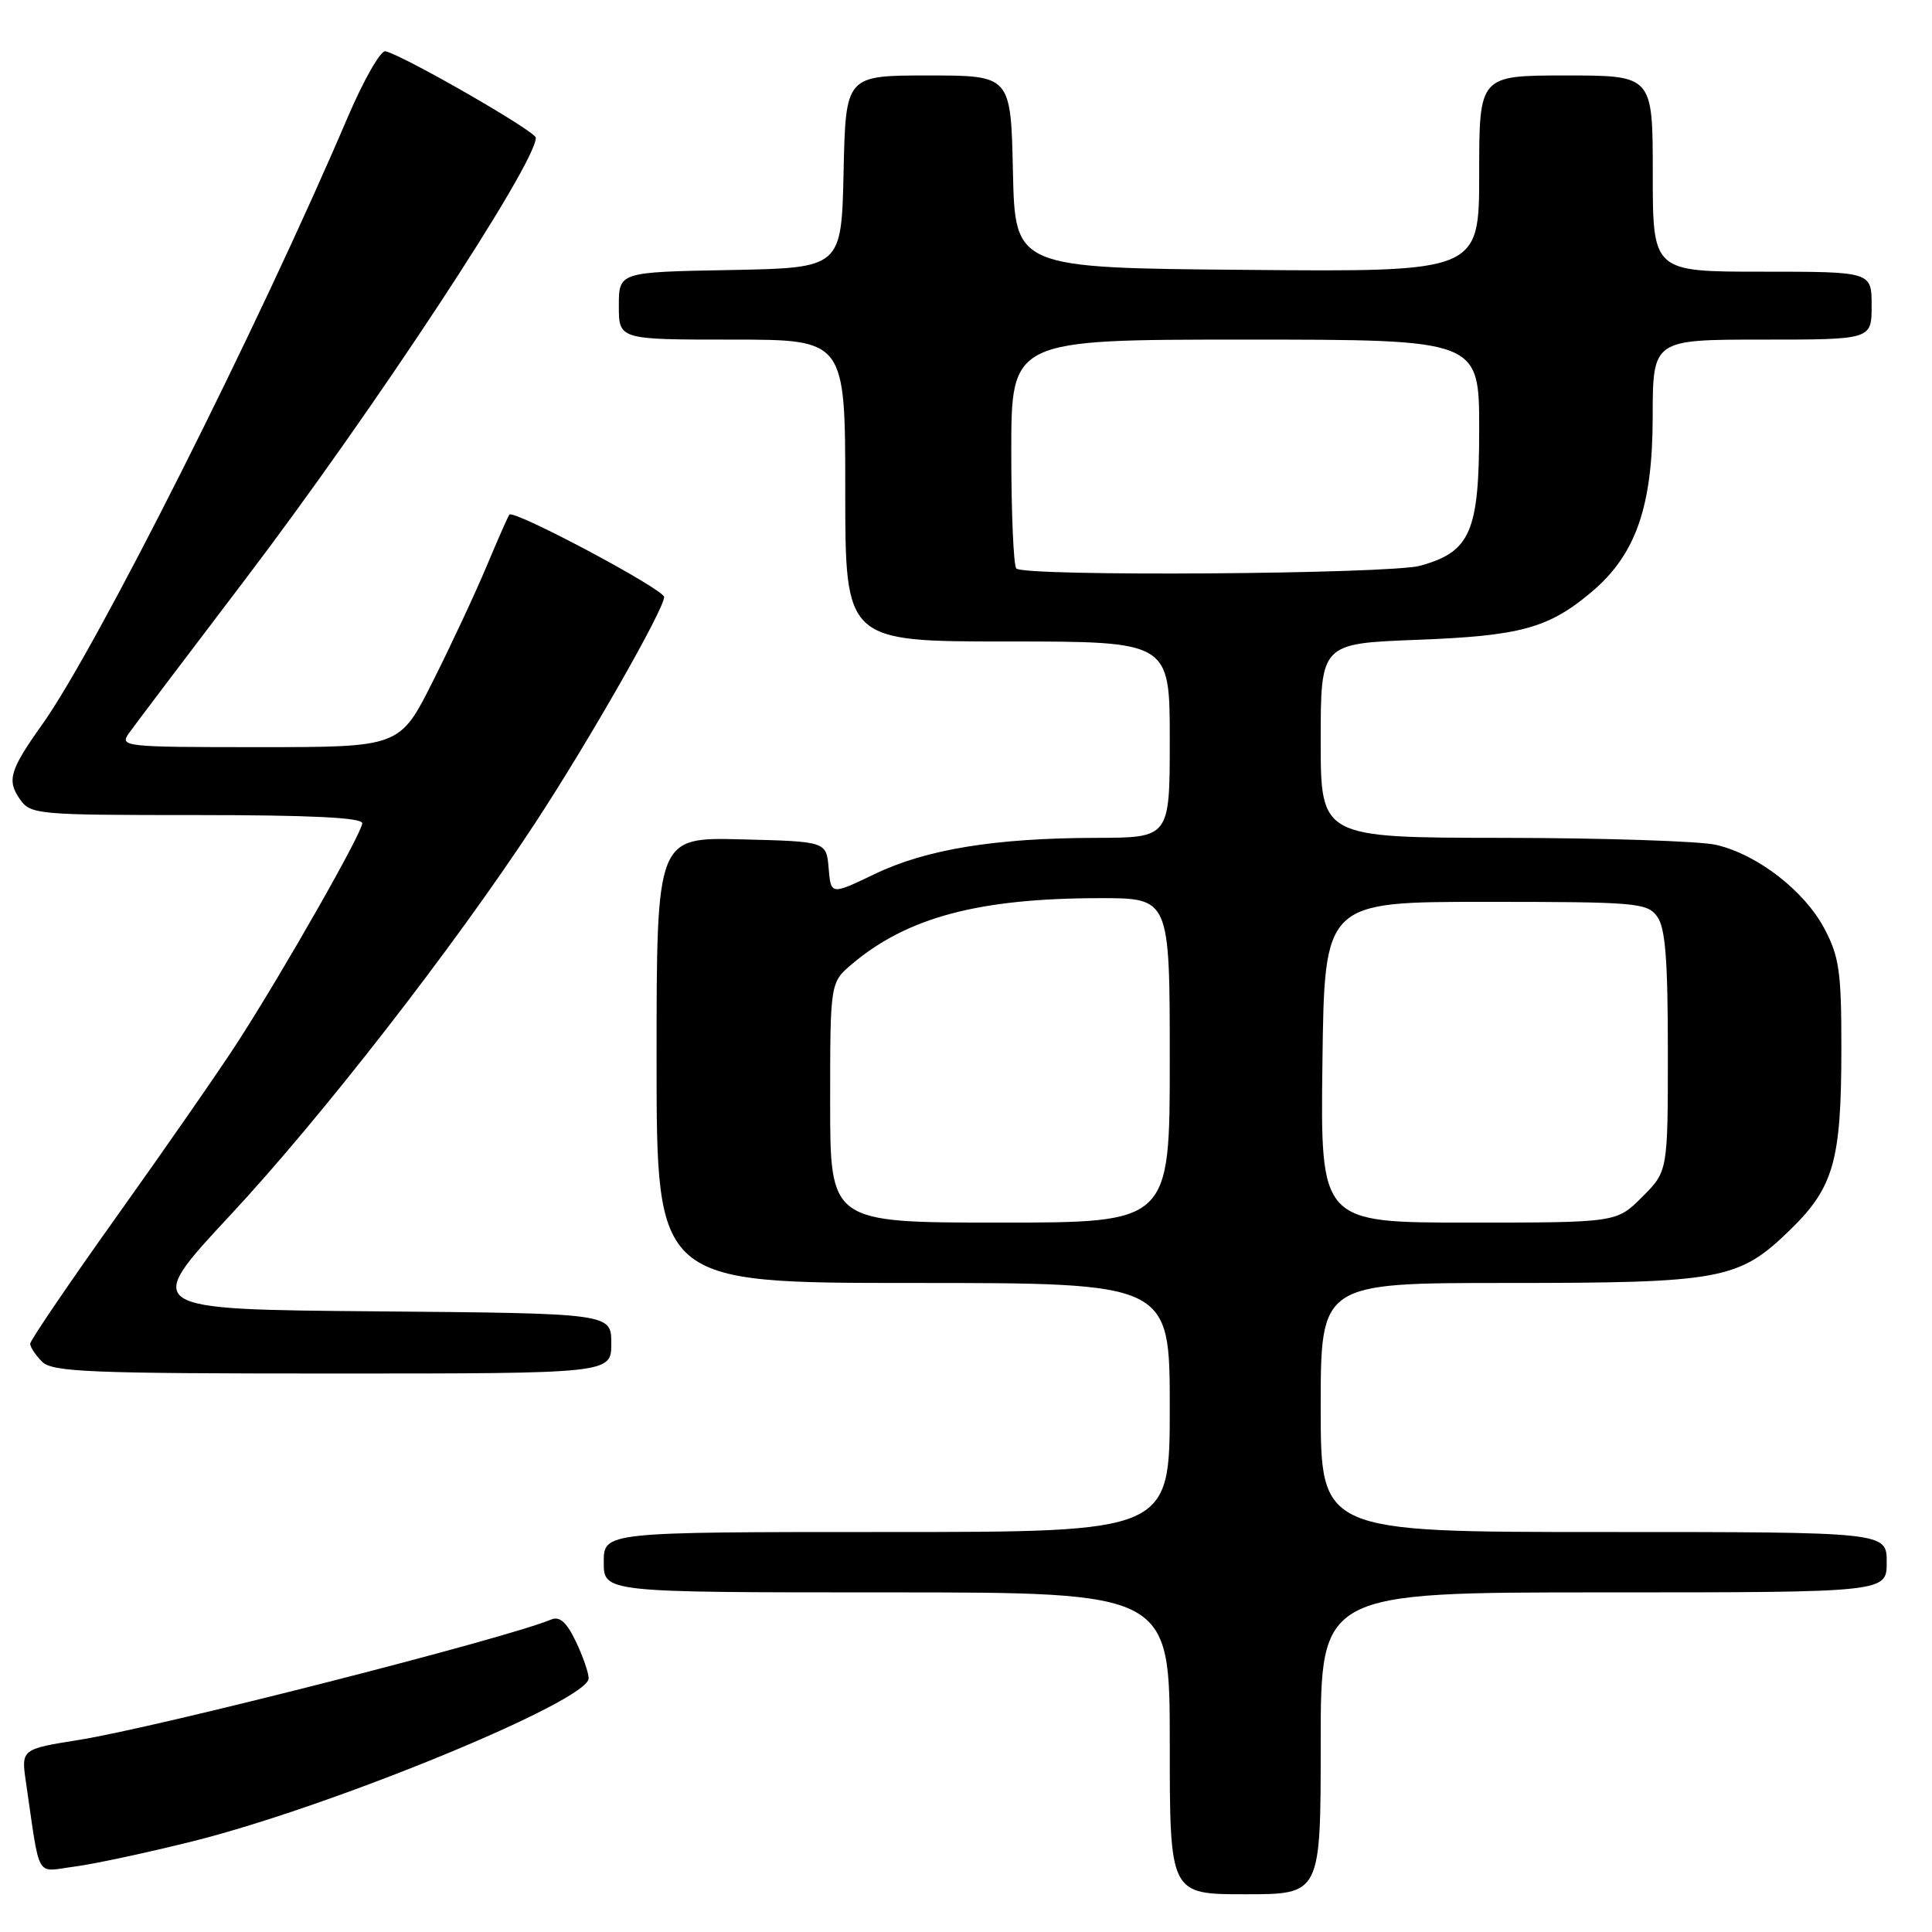 <?xml version="1.0" encoding="UTF-8" standalone="no"?>
<!DOCTYPE svg PUBLIC "-//W3C//DTD SVG 1.1//EN" "http://www.w3.org/Graphics/SVG/1.1/DTD/svg11.dtd" >
<svg xmlns="http://www.w3.org/2000/svg" xmlns:xlink="http://www.w3.org/1999/xlink" version="1.1" viewBox="0 0 256 256">
 <g >
 <path fill="currentColor"
d=" M 175.00 231.00 C 175.00 211.00 175.00 211.00 212.50 211.00 C 250.00 211.00 250.00 211.00 250.00 207.00 C 250.00 203.00 250.00 203.00 212.50 203.00 C 175.00 203.00 175.00 203.00 175.00 186.50 C 175.00 170.00 175.00 170.00 199.63 170.00 C 228.11 170.00 230.39 169.58 237.14 163.02 C 242.99 157.35 243.99 153.83 243.99 138.91 C 244.00 128.80 243.71 126.77 241.75 123.06 C 239.10 118.04 232.87 113.22 227.40 111.95 C 225.25 111.45 212.59 111.04 199.25 111.02 C 175.00 111.00 175.00 111.00 175.00 98.13 C 175.00 85.27 175.00 85.27 187.75 84.78 C 201.48 84.26 205.20 83.24 210.89 78.44 C 216.75 73.50 218.98 67.13 218.99 55.25 C 219.00 45.00 219.00 45.00 233.50 45.00 C 248.00 45.00 248.00 45.00 248.00 40.50 C 248.00 36.00 248.00 36.00 233.50 36.00 C 219.00 36.00 219.00 36.00 219.00 23.00 C 219.00 10.00 219.00 10.00 207.50 10.00 C 196.00 10.00 196.00 10.00 196.00 23.01 C 196.00 36.03 196.00 36.03 165.25 35.76 C 134.50 35.50 134.50 35.50 134.22 22.75 C 133.94 10.00 133.94 10.00 123.00 10.00 C 112.06 10.00 112.06 10.00 111.78 22.75 C 111.50 35.50 111.50 35.50 96.75 35.78 C 82.00 36.05 82.00 36.05 82.00 40.53 C 82.00 45.00 82.00 45.00 97.00 45.00 C 112.00 45.00 112.00 45.00 112.00 65.00 C 112.00 85.00 112.00 85.00 133.50 85.00 C 155.00 85.00 155.00 85.00 155.00 98.00 C 155.00 111.00 155.00 111.00 145.25 111.02 C 131.83 111.05 122.74 112.53 115.89 115.82 C 110.10 118.60 110.10 118.60 109.80 115.05 C 109.50 111.50 109.50 111.50 98.25 111.22 C 87.00 110.93 87.00 110.93 87.00 140.47 C 87.00 170.00 87.00 170.00 121.00 170.00 C 155.00 170.00 155.00 170.00 155.00 186.50 C 155.00 203.00 155.00 203.00 117.50 203.00 C 80.00 203.00 80.00 203.00 80.00 207.00 C 80.00 211.00 80.00 211.00 117.50 211.00 C 155.00 211.00 155.00 211.00 155.00 231.00 C 155.00 251.00 155.00 251.00 165.00 251.00 C 175.00 251.00 175.00 251.00 175.00 231.00 Z  M 25.50 243.99 C 44.01 239.37 78.00 225.38 78.00 222.39 C 78.00 221.66 77.24 219.46 76.30 217.50 C 75.09 214.96 74.16 214.13 73.05 214.59 C 66.94 217.14 20.92 228.87 10.50 230.54 C 2.84 231.76 2.80 231.79 3.43 236.09 C 5.37 249.33 4.62 248.01 9.83 247.34 C 12.40 247.01 19.45 245.50 25.50 243.99 Z  M 81.00 178.01 C 81.00 174.03 81.00 174.03 49.94 173.76 C 18.88 173.50 18.88 173.50 30.53 161.00 C 42.57 148.08 60.11 125.52 70.89 109.09 C 77.97 98.30 88.00 80.73 88.00 79.11 C 88.00 78.09 68.13 67.51 67.50 68.19 C 67.34 68.36 65.99 71.42 64.49 75.00 C 62.99 78.58 59.79 85.44 57.37 90.25 C 52.98 99.00 52.98 99.00 34.37 99.00 C 16.24 99.00 15.79 98.95 17.13 97.09 C 17.88 96.04 24.77 86.93 32.44 76.84 C 49.44 54.48 71.00 21.72 71.00 18.25 C 71.00 17.42 53.64 7.43 51.08 6.79 C 50.45 6.63 48.21 10.55 46.09 15.50 C 34.18 43.41 12.81 85.87 5.59 96.00 C 1.30 102.03 0.89 103.40 2.63 105.89 C 4.06 107.93 4.85 108.00 26.06 108.00 C 41.13 108.00 48.00 108.34 48.00 109.08 C 48.00 110.34 37.65 128.53 31.55 138.00 C 29.25 141.57 22.11 151.87 15.68 160.88 C 9.26 169.88 4.00 177.61 4.00 178.05 C 4.00 178.50 4.71 179.56 5.57 180.43 C 6.94 181.80 11.83 182.00 44.07 182.00 C 81.00 182.00 81.00 182.00 81.00 178.01 Z  M 110.00 146.09 C 110.00 130.18 110.00 130.18 112.93 127.71 C 120.27 121.53 129.76 119.02 145.75 119.01 C 155.00 119.00 155.00 119.00 155.00 140.50 C 155.00 162.00 155.00 162.00 132.50 162.00 C 110.00 162.00 110.00 162.00 110.00 146.09 Z  M 175.23 140.75 C 175.50 119.50 175.50 119.50 196.83 119.50 C 216.79 119.50 218.25 119.62 219.58 121.44 C 220.67 122.92 221.00 127.14 221.00 139.29 C 221.00 155.20 221.00 155.20 217.60 158.60 C 214.20 162.00 214.20 162.00 194.58 162.00 C 174.96 162.00 174.96 162.00 175.23 140.75 Z  M 134.67 75.33 C 134.30 74.97 134.00 67.99 134.00 59.83 C 134.00 45.00 134.00 45.00 165.00 45.00 C 196.00 45.00 196.00 45.00 196.00 56.87 C 196.00 70.46 194.86 73.11 188.20 74.96 C 184.15 76.08 135.76 76.42 134.67 75.33 Z "/>
</g>
</svg>